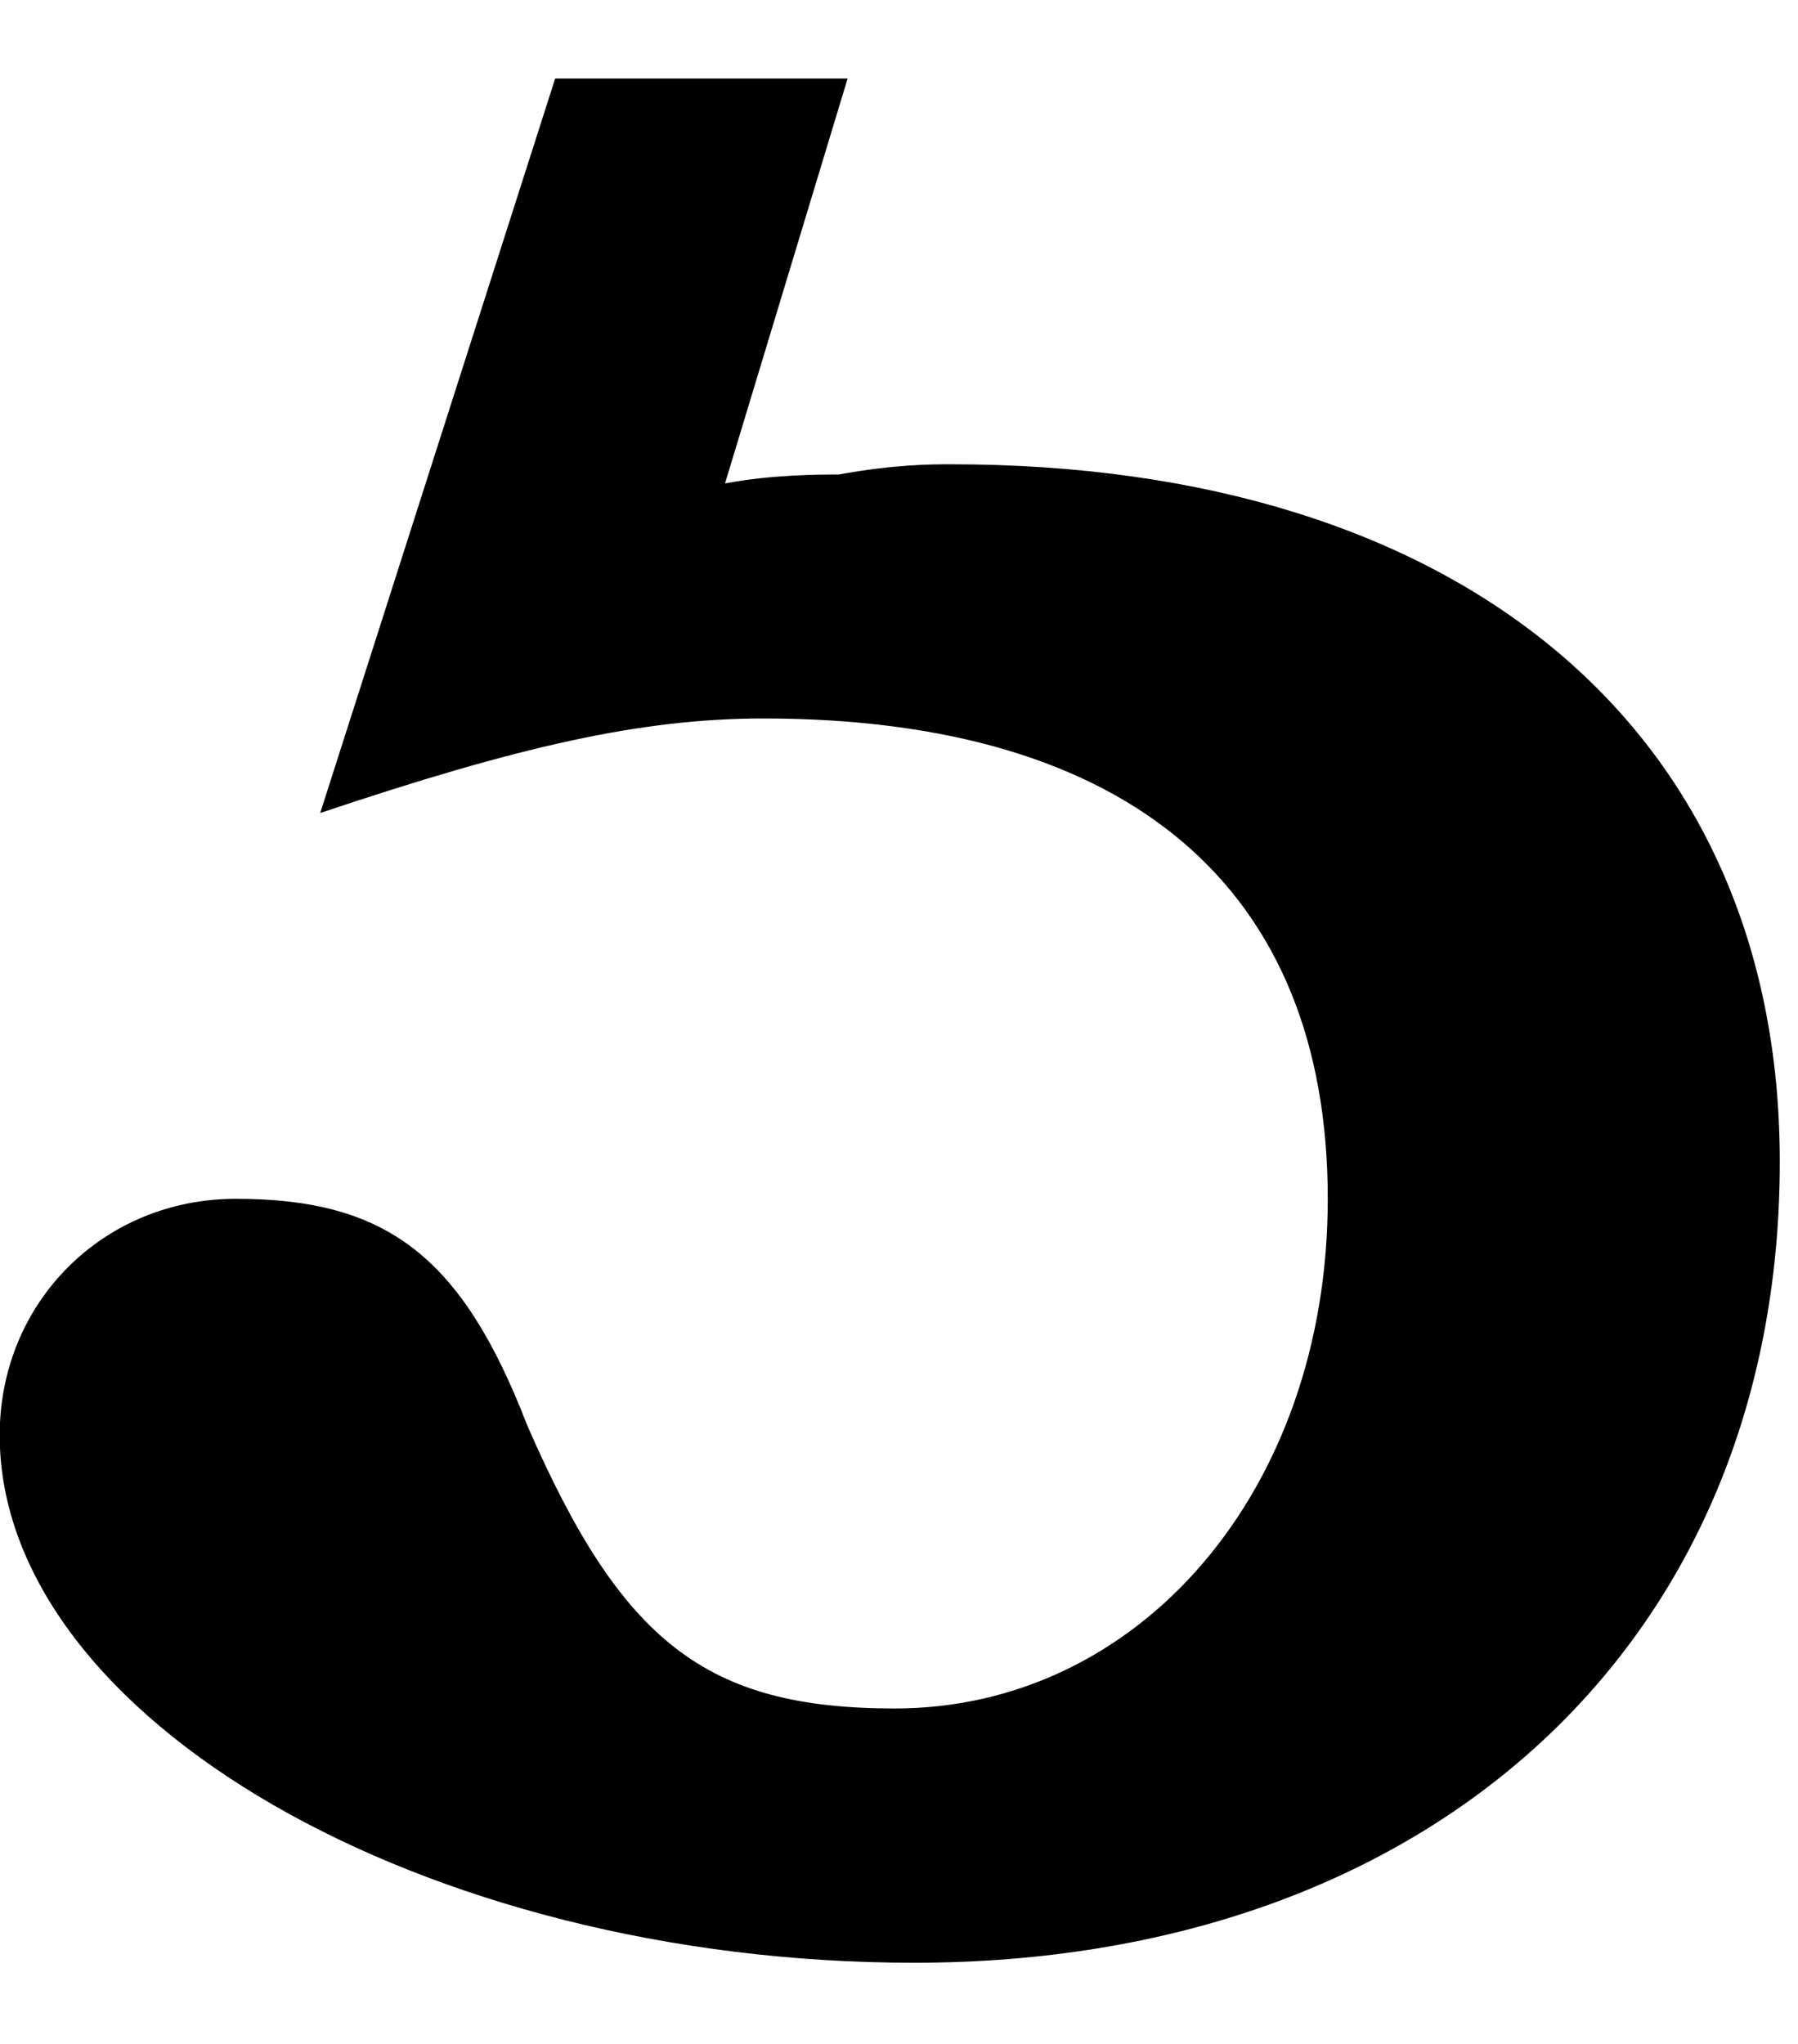 <?xml version="1.0" encoding="UTF-8" standalone="no"?>
<!-- Created with Inkscape (http://www.inkscape.org/) -->

<svg
   xmlns:dc="http://purl.org/dc/elements/1.1/"
   xmlns:cc="http://creativecommons.org/ns#"
   xmlns:rdf="http://www.w3.org/1999/02/22-rdf-syntax-ns#"
   xmlns:svg="http://www.w3.org/2000/svg"
   xmlns="http://www.w3.org/2000/svg"
   xmlns:inkscape="http://www.inkscape.org/namespaces/inkscape"
   version="1.1"
   width="27.5"
   height="31.25"
   id="svg2"
   xml:space="preserve"><defs
     id="defs6" /><g
     transform="matrix(1.25,0,0,-1.25,0,31.25)"
     id="g10"><g
       transform="scale(0.1,0.1)"
       id="g12"><path
         d="m 103.711,240.398 -35.781,0 -28.75,-89.839 c 24.219,8.121 39.219,11.562 54.219,11.562 44.84,0 69.063,-20.781 69.063,-58.75 0,-35.781 -23.121,-62.34 -52.973,-62.34 -23.117,0 -33.437,8.117 -45,34.68 -7.969,20.629 -17.188,27.66 -35.617,27.66 -16.25,0 -28.91,-12.66 -28.91,-28.91 0,-34.531 51.879,-64.531 111.879,-64.531 63.281,0 105.93,39.219 105.93,97.968 0,52.973 -39.219,85.313 -101.399,85.313 -2.351,0 -6.883,0 -13.75,-1.25 -2.351,0 -8.133,0 -13.91,-1.09 l 15,49.527 z"
         inkscape:connector-curvature="0"
         id="path14"
         style="fill:#000000;fill-opacity:1;fill-rule:nonzero;stroke:none" /></g></g></svg>